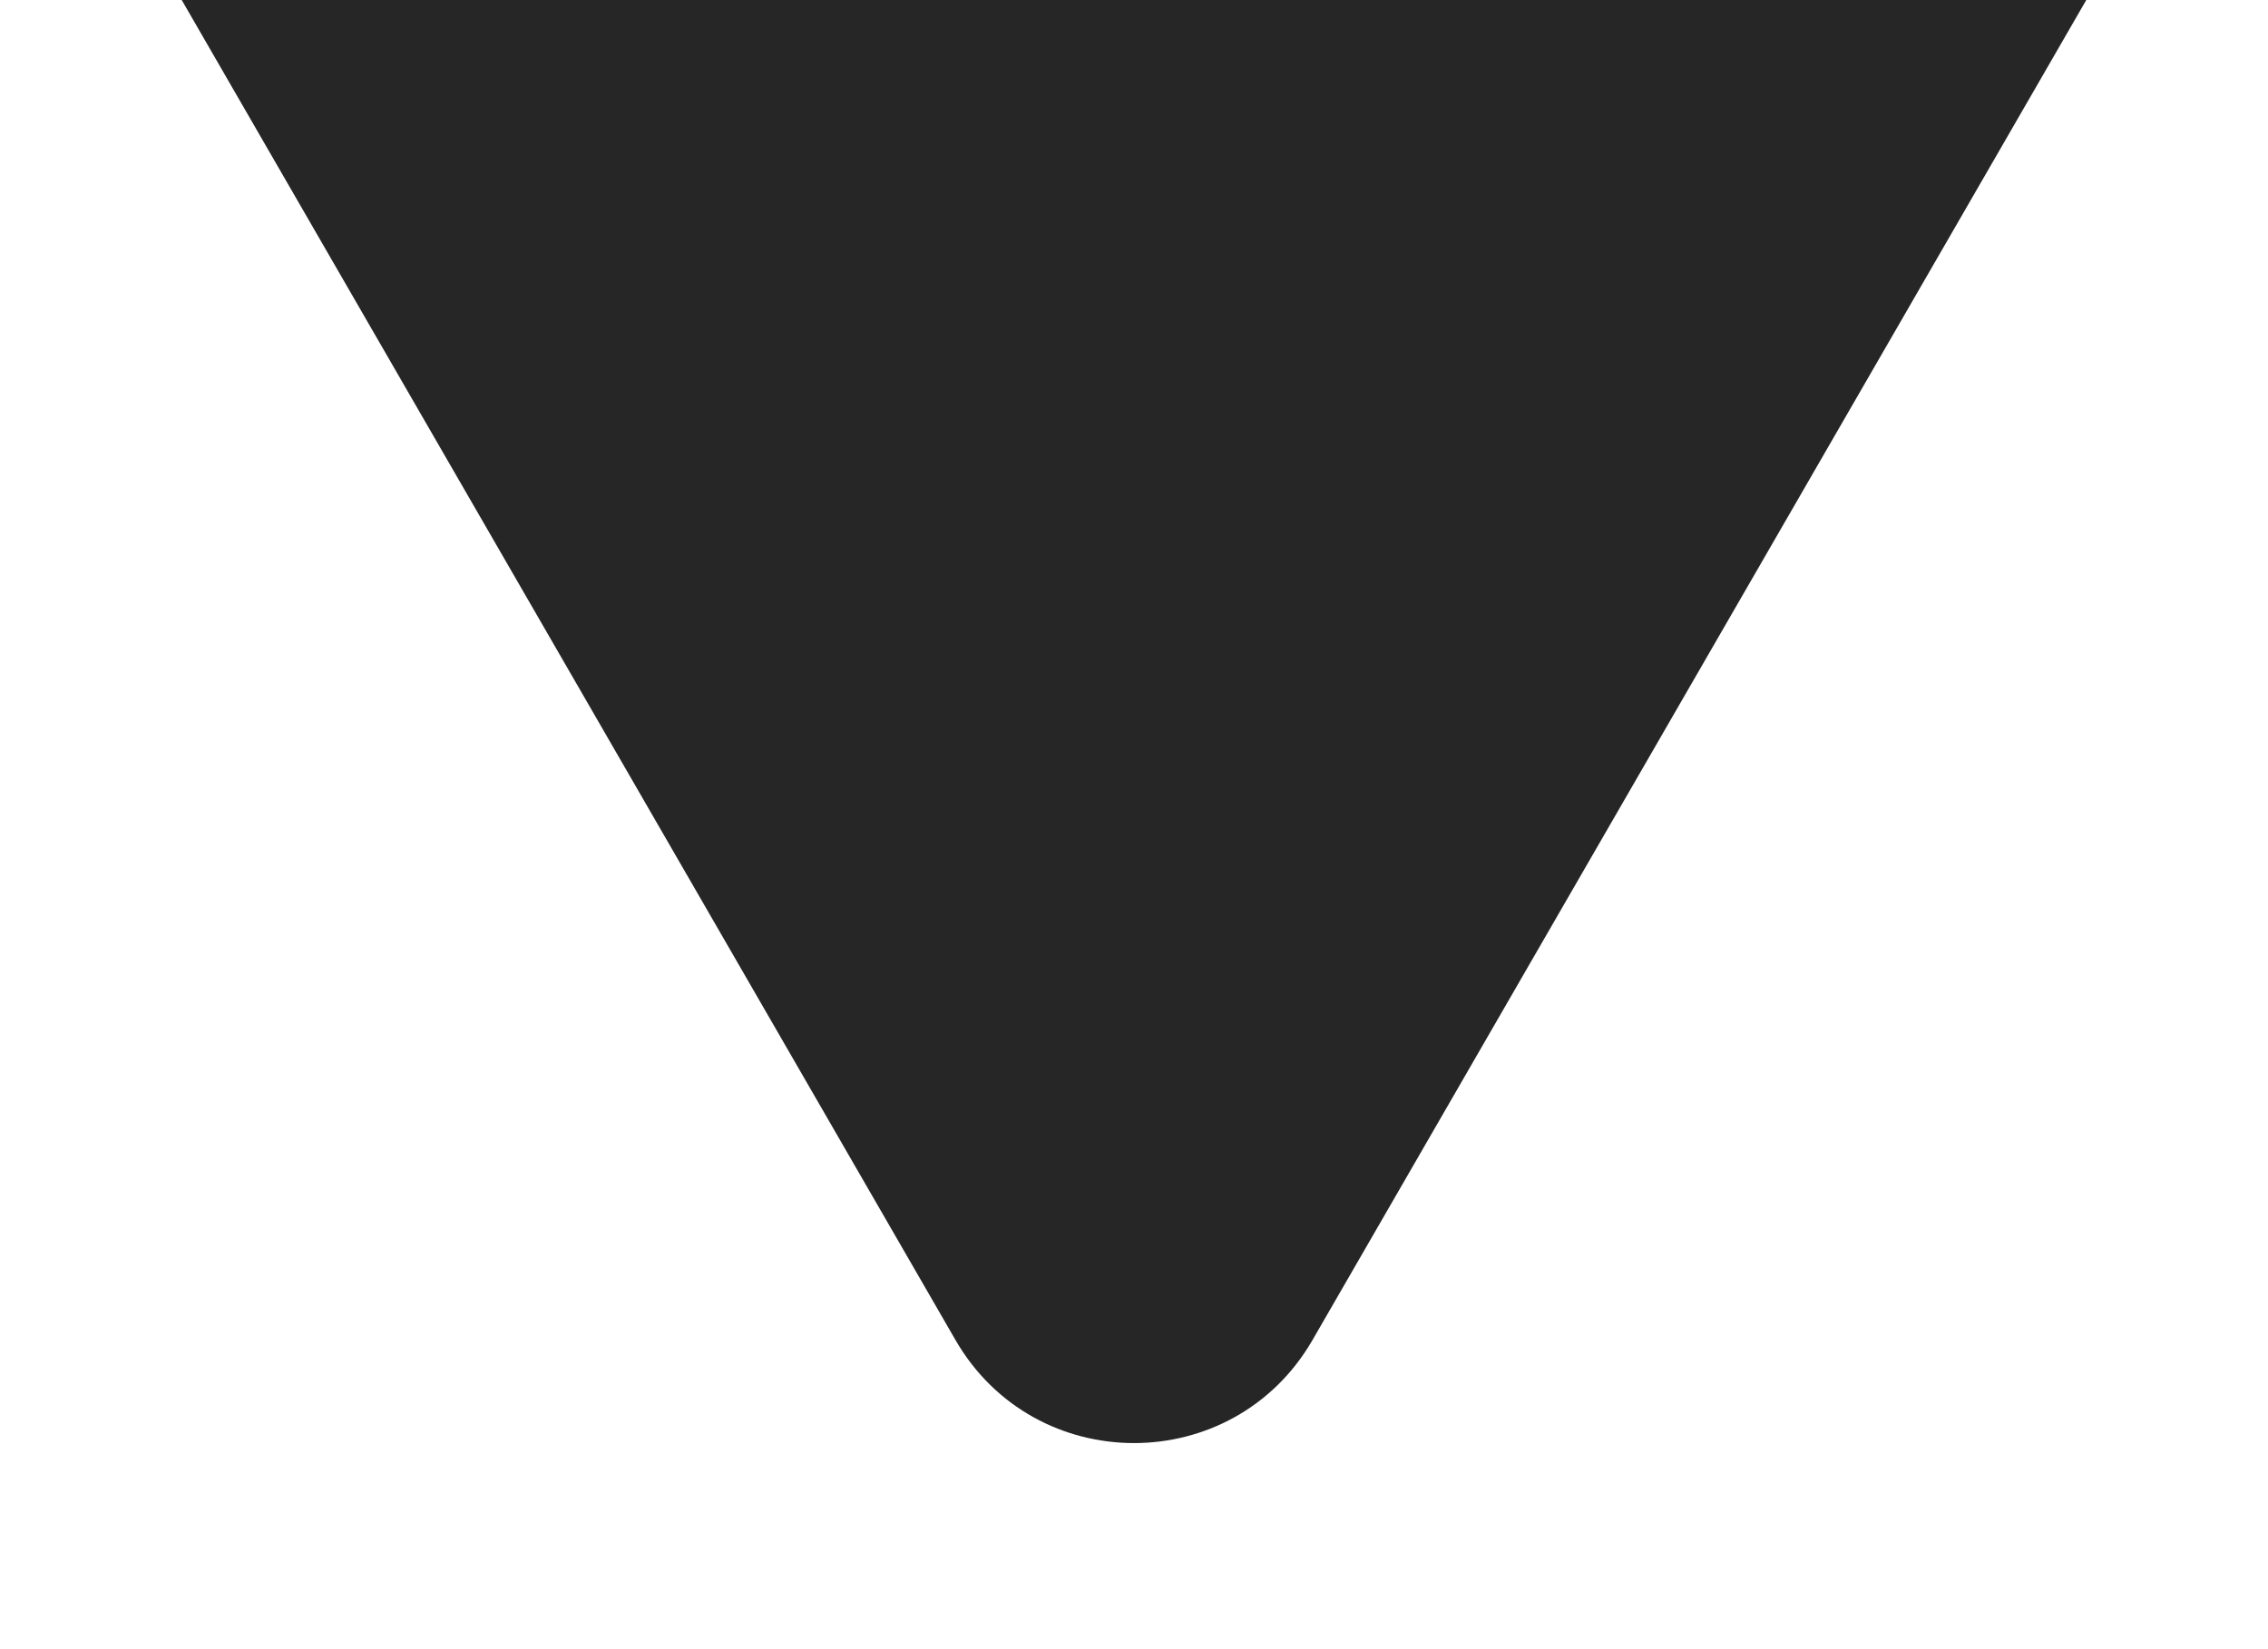 <svg width="11" height="8" viewBox="0 0 11 8" fill="none" xmlns="http://www.w3.org/2000/svg">
<g clip-path="url(#clip0)">
<path d="M6.366 6.5C5.981 7.167 5.019 7.167 4.634 6.5L0.737 -0.25C0.352 -0.917 0.833 -1.75 1.603 -1.75L9.397 -1.75C10.167 -1.75 10.648 -0.917 10.263 -0.25L6.366 6.5Z" fill="#262626"/>
</g>
<defs>
<clipPath id="clip0">
<rect width="11" height="8" fill="white"/>
</clipPath>
</defs>
</svg>
